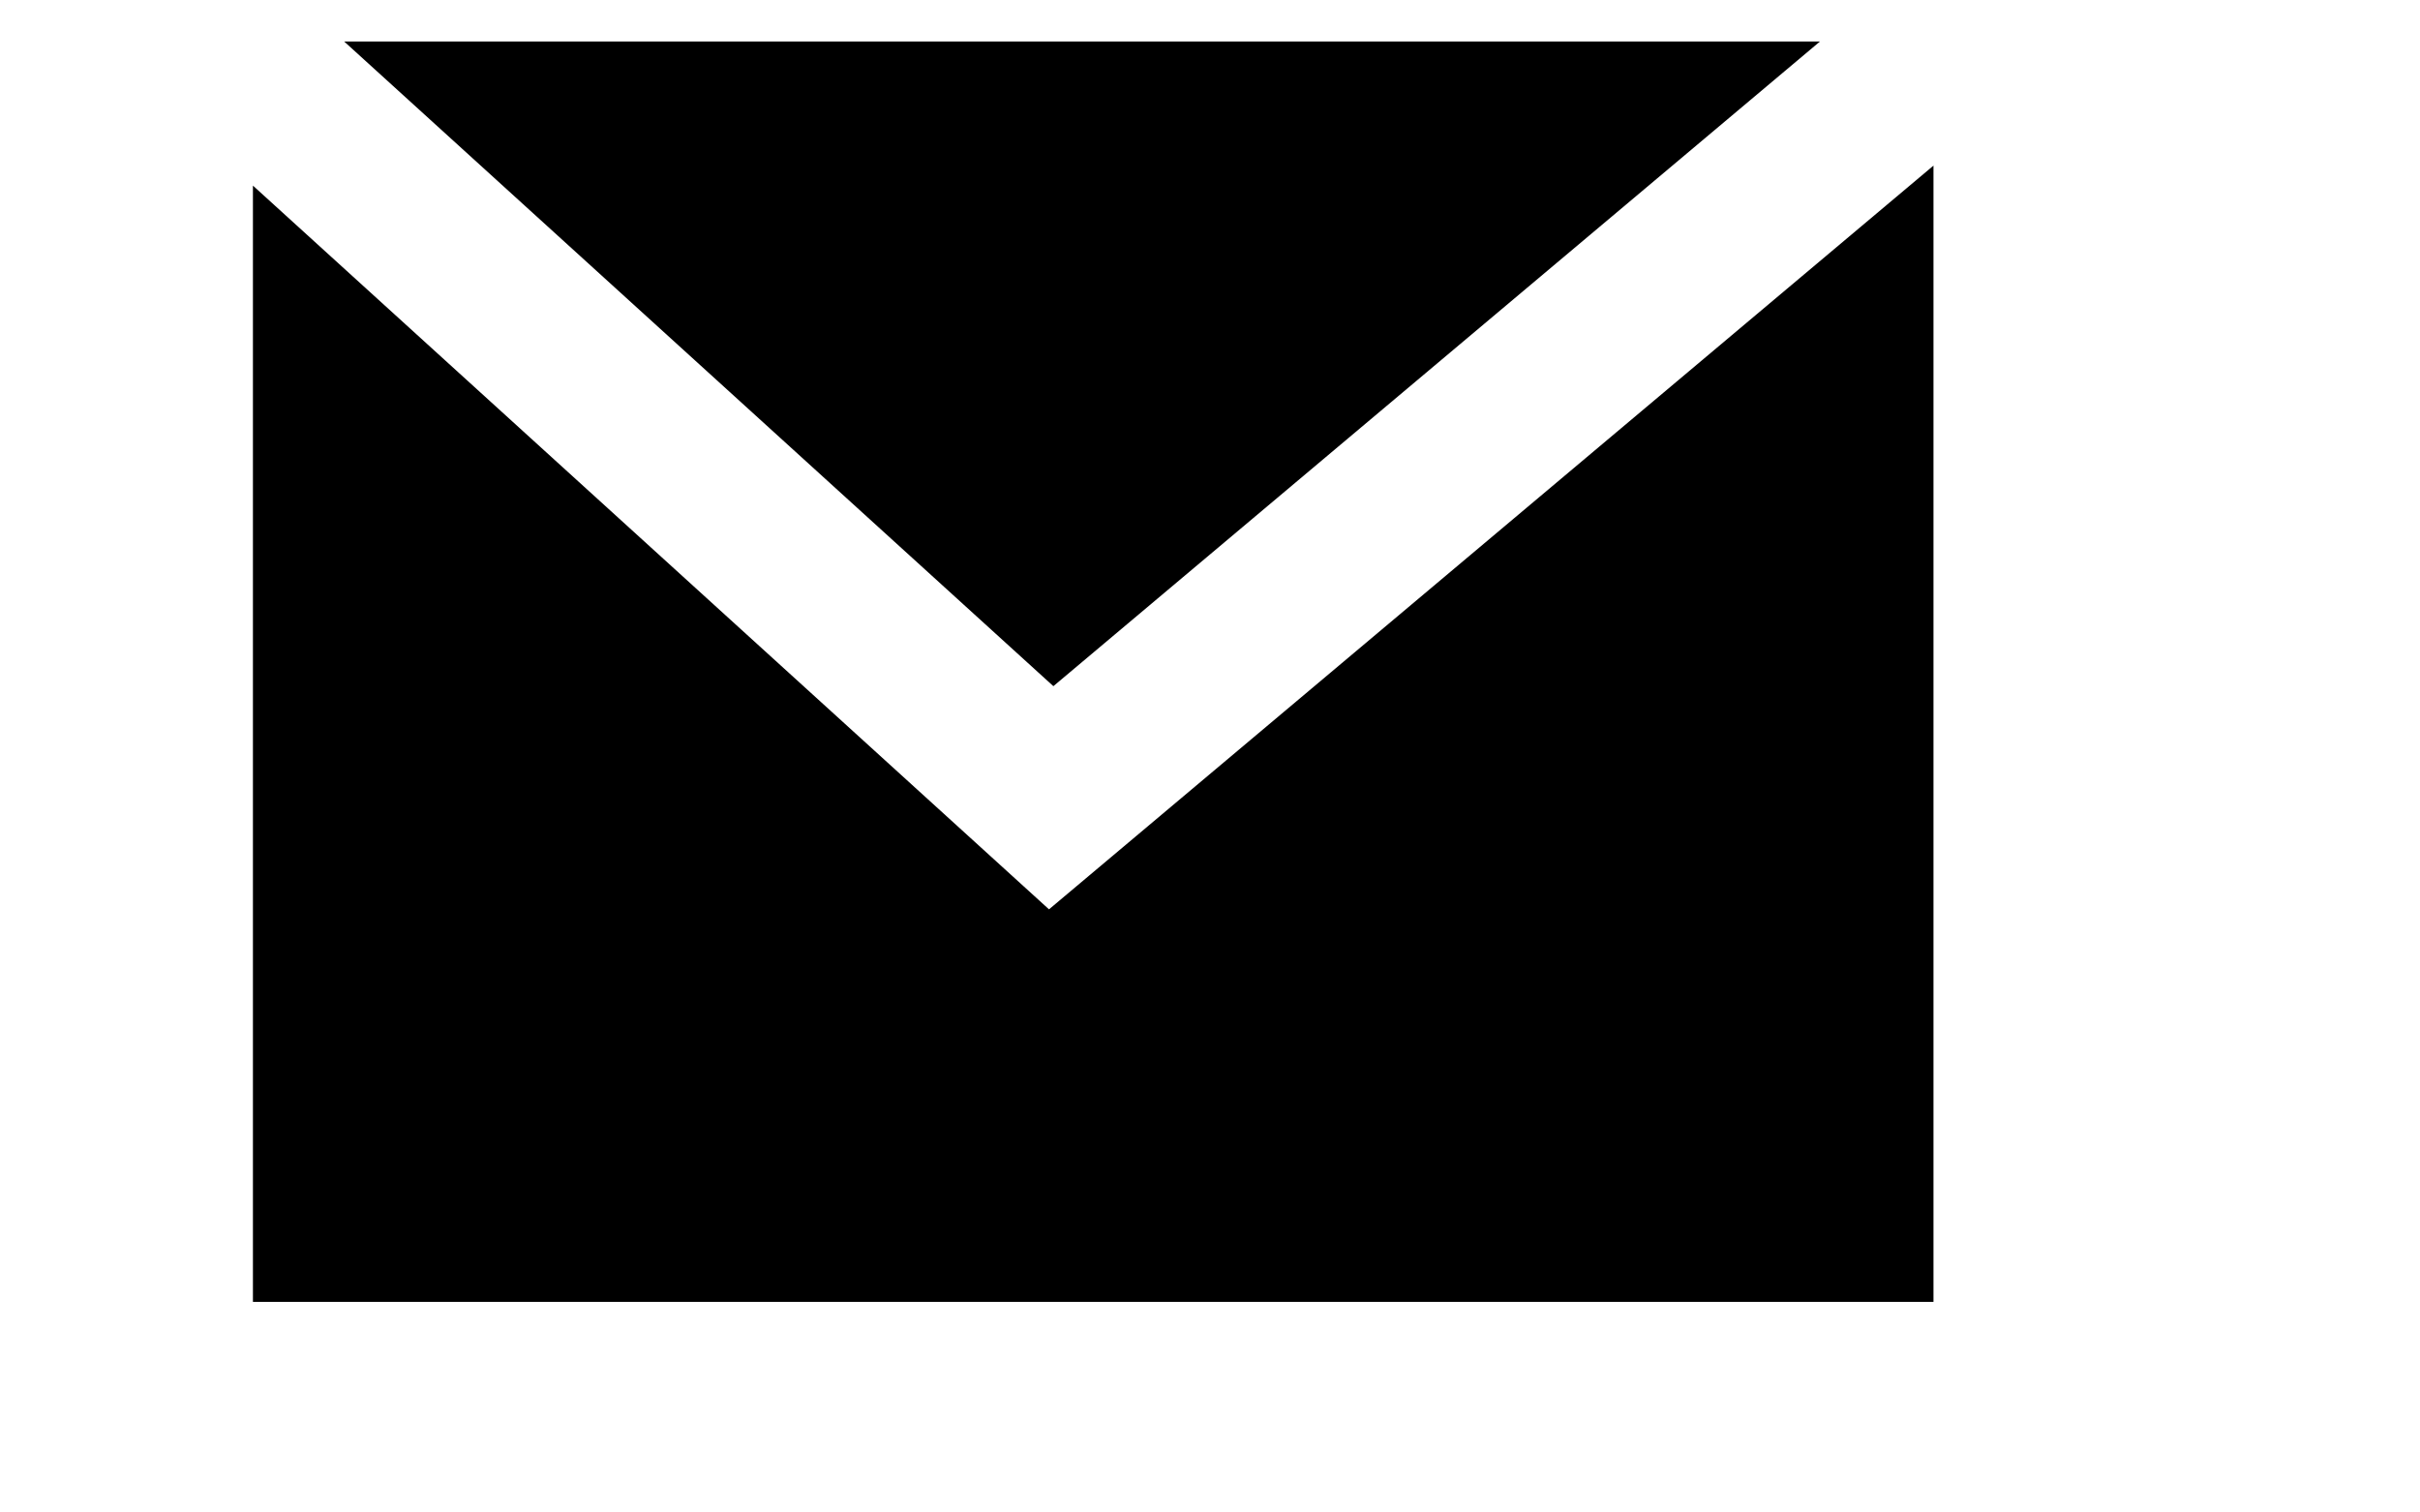 <!-- Generated by IcoMoon.io -->
<svg version="1.1" xmlns="http://www.w3.org/2000/svg" width="24" height="15" viewBox="0 0 24 18">
<title>mail</title>
<path d="M0.61 2.209V15.494H20.61V1.971L10.084 10.822L0.61 2.209Z"/>
<path d="M19.259 0.494H1.696L10.136 8.166L19.259 0.494Z"/>
</svg>
